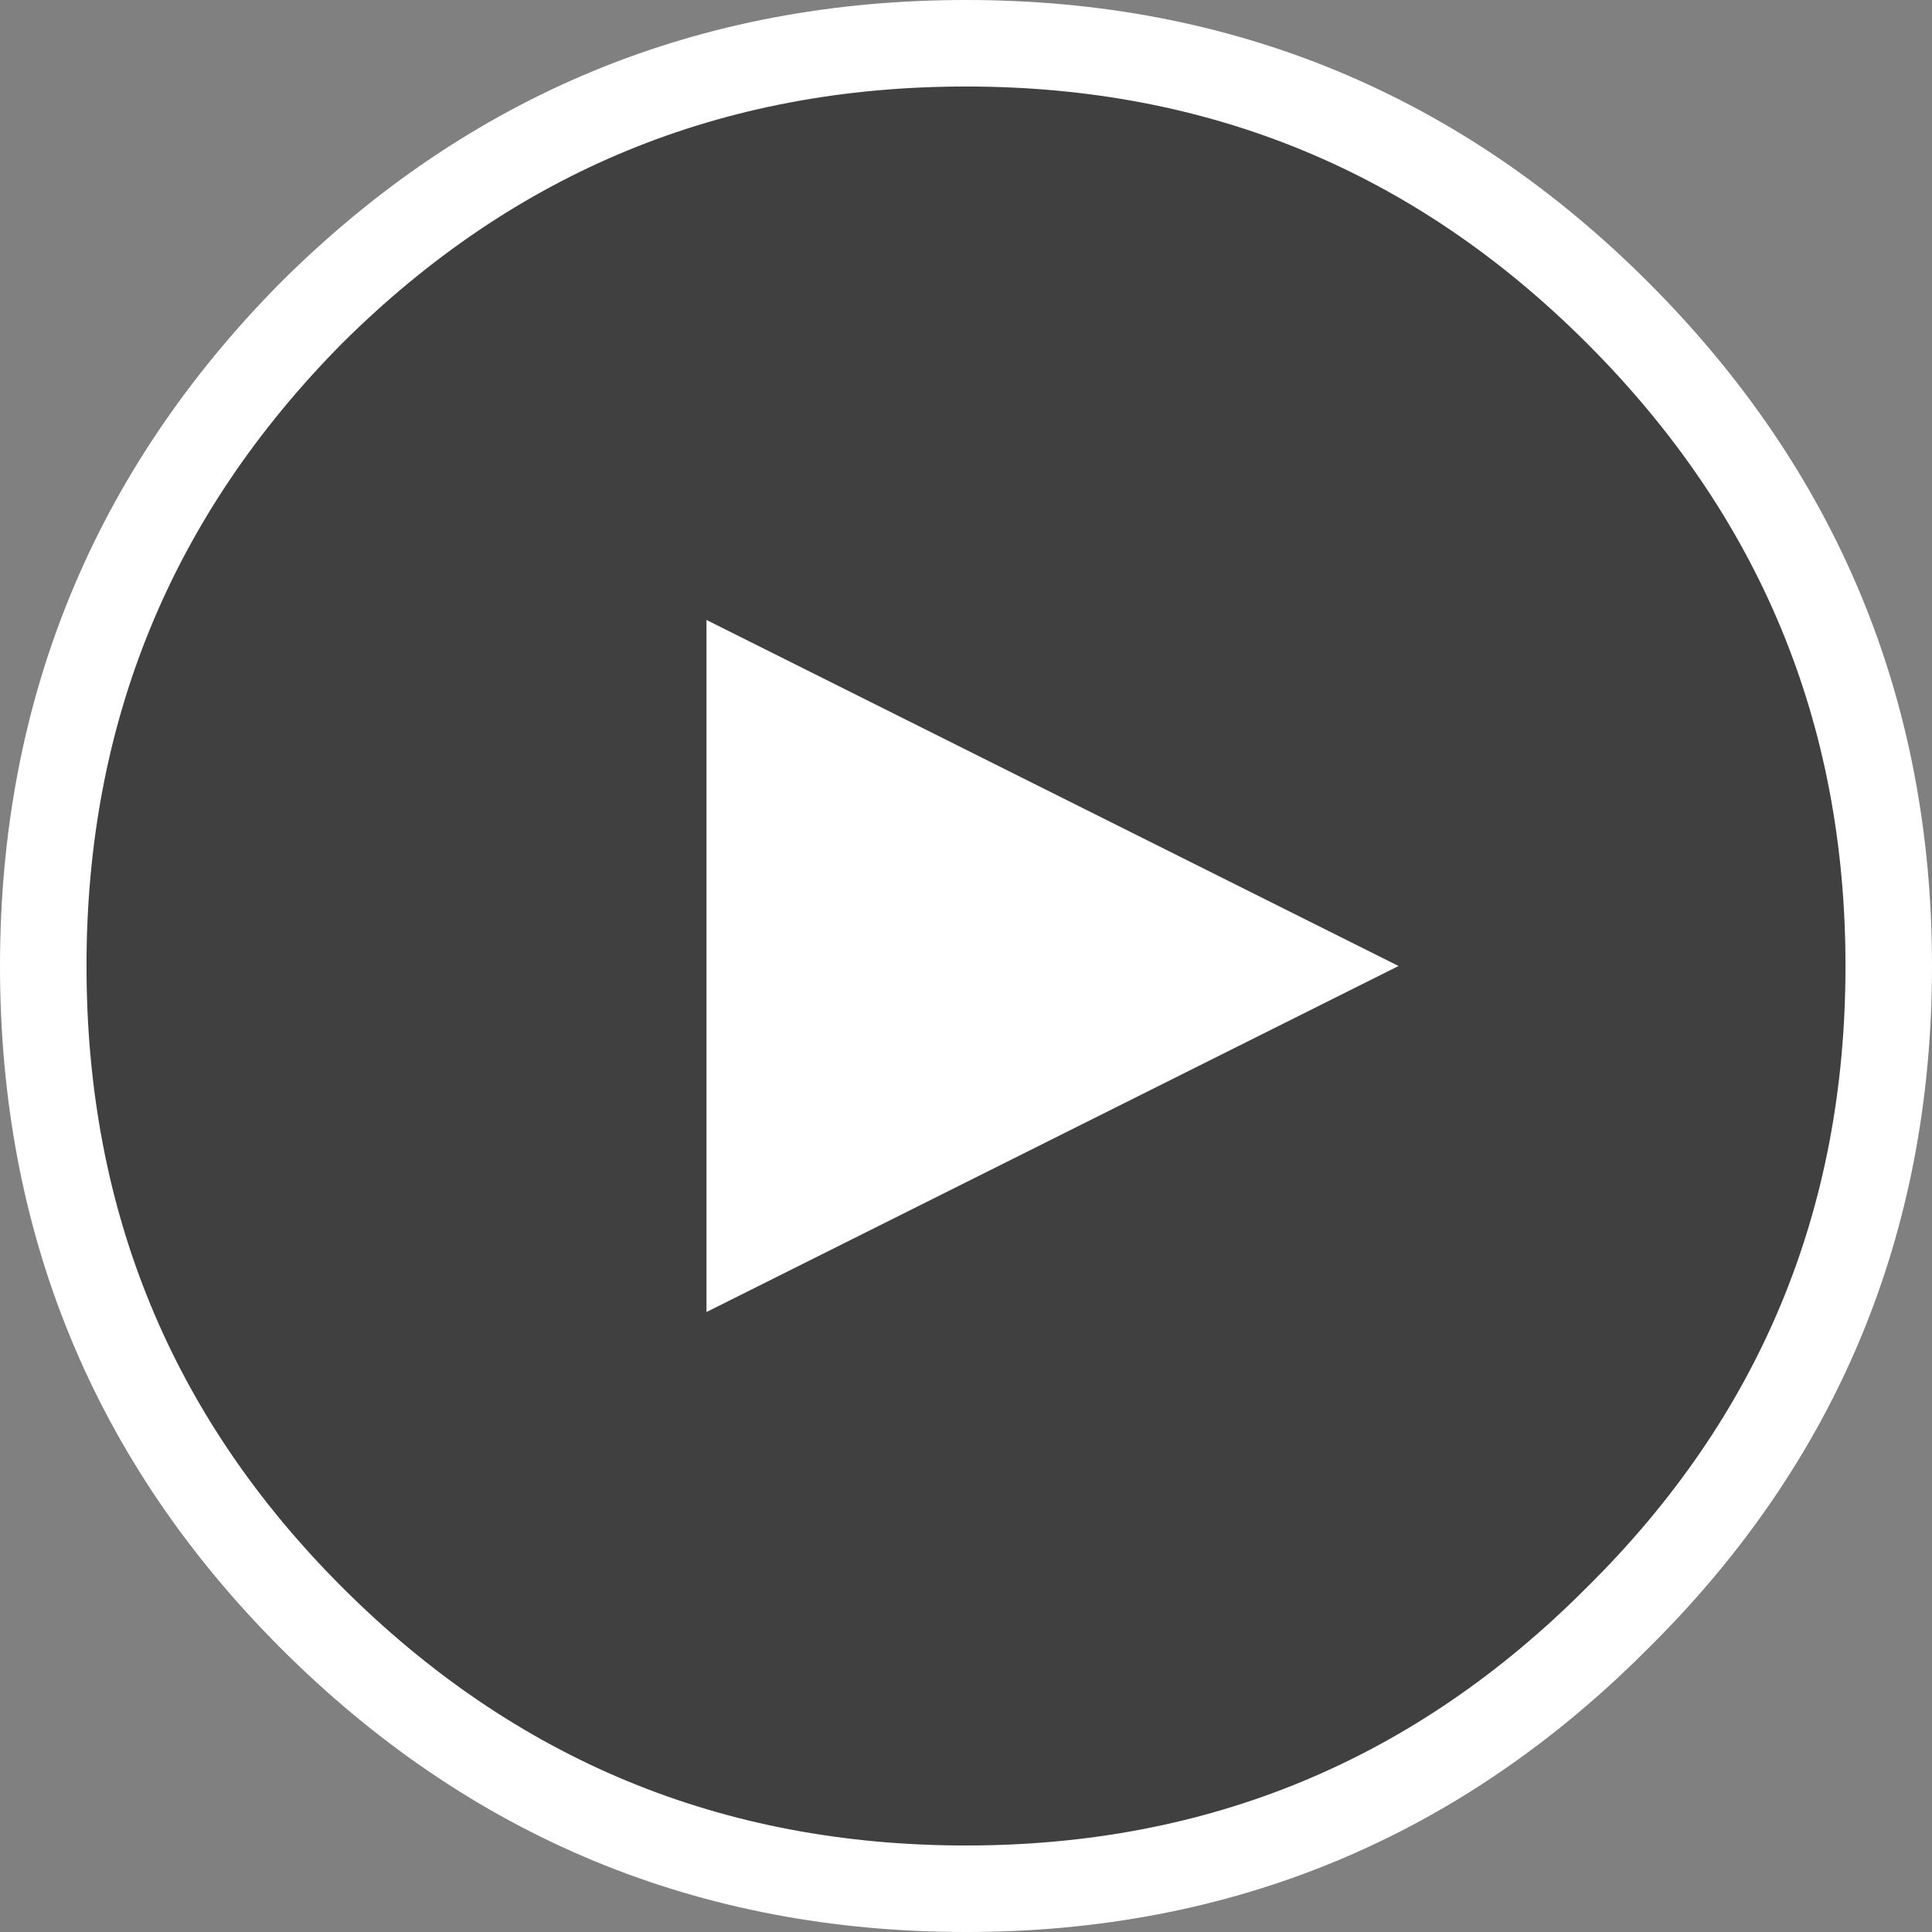 <?xml version="1.0" encoding="UTF-8" standalone="no"?>
<svg xmlns:xlink="http://www.w3.org/1999/xlink" height="67.0px" width="67.0px" xmlns="http://www.w3.org/2000/svg">
  <rect width="100%" height="100%" fill="#808080" stroke="none"/>
  <g transform="matrix(1.0, 0.0, 0.0, 1.0, 33.5, 33.5)">
    <path d="M22.6 -22.65 Q32.0 -13.25 32.0 0.0 32.0 13.3 22.6 22.6 13.25 32.0 0.0 32.0 -13.3 32.0 -22.7 22.6 -32.0 13.3 -32.0 0.0 -32.0 -13.25 -22.7 -22.65 -13.3 -32.0 0.0 -32.0 13.25 -32.0 22.6 -22.65" fill="#000000" fill-opacity="0.498" fill-rule="evenodd" stroke="none"/>
    <path d="M22.6 -22.65 Q32.0 -13.25 32.0 0.0 32.0 13.3 22.6 22.6 13.25 32.0 0.0 32.0 -13.3 32.0 -22.7 22.6 -32.0 13.3 -32.0 0.0 -32.0 -13.25 -22.7 -22.65 -13.3 -32.0 0.0 -32.0 13.25 -32.0 22.6 -22.65 Z" fill="none" stroke="#ffffff" stroke-linecap="round" stroke-linejoin="round" stroke-width="3.0"/>
    <path d="M-9.0 -12.0 L15.0 0.0 -9.0 12.0 -9.0 -12.0" fill="#ffffff" fill-rule="evenodd" stroke="none"/>
  </g>
</svg>

